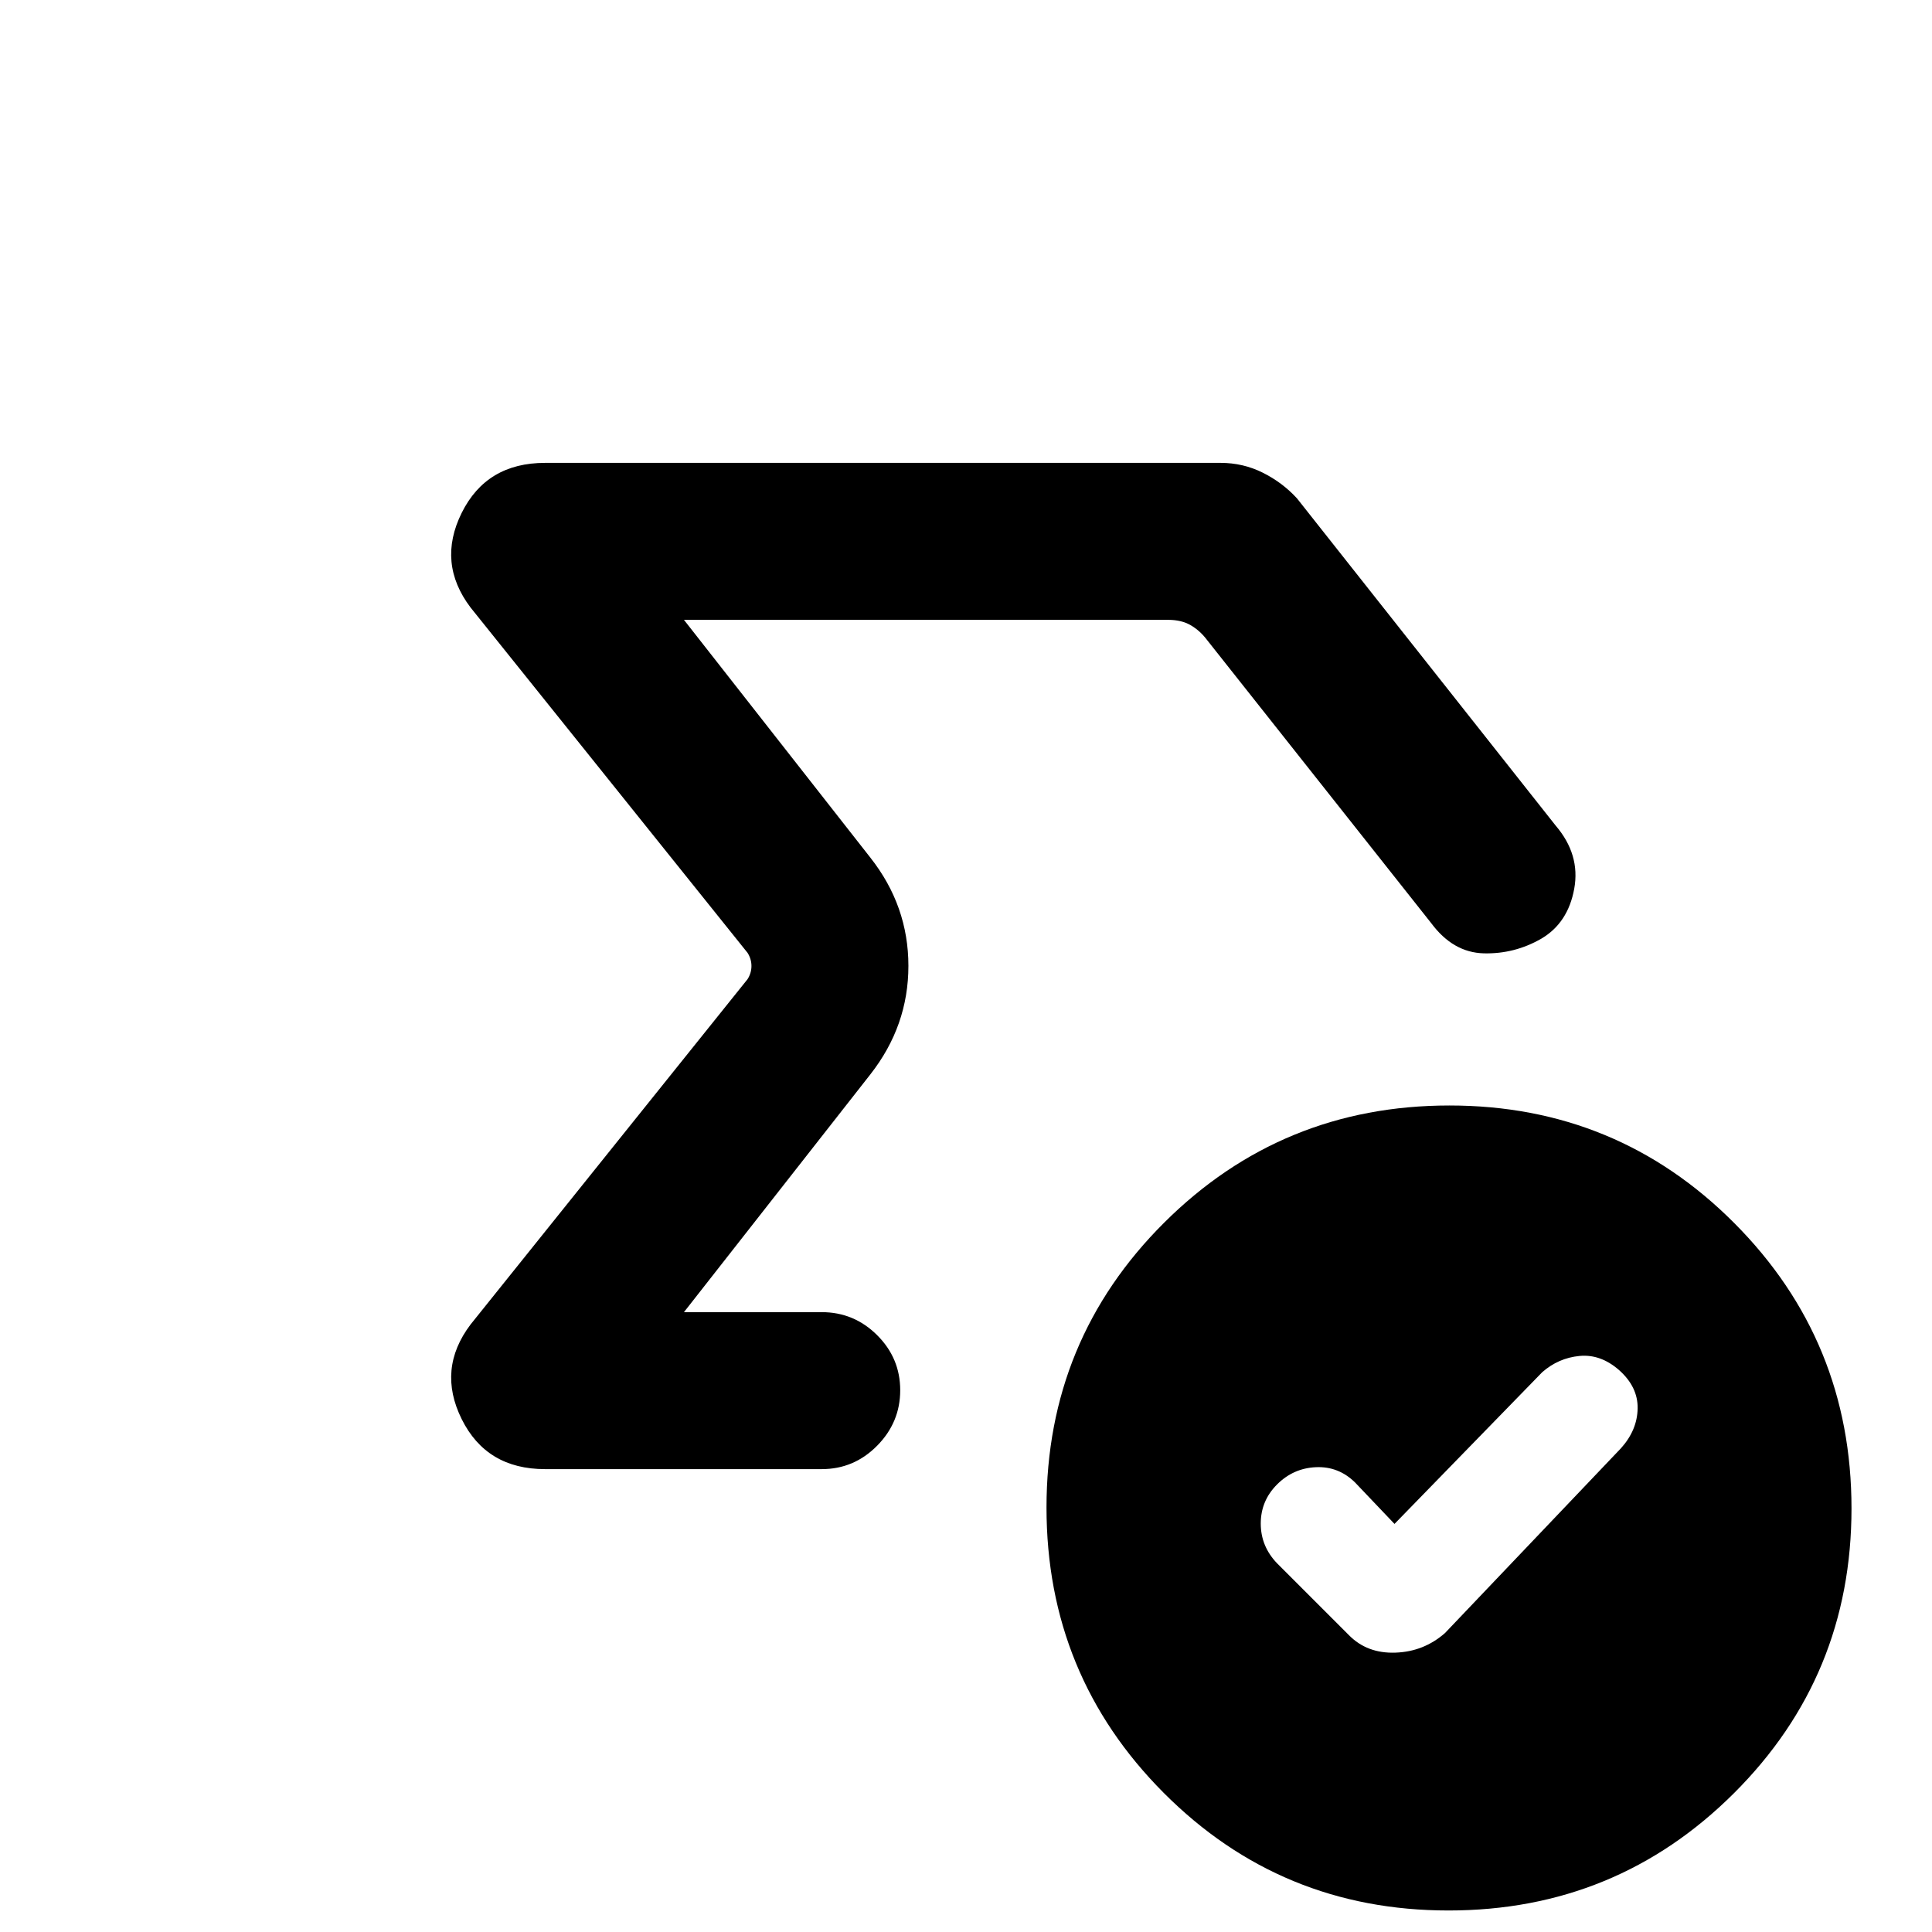 <svg xmlns="http://www.w3.org/2000/svg" height="20" viewBox="0 -960 960 960" width="20"><path d="M531.23-480ZM270.85-230q-29.14 0-41.46-24.89-12.31-24.88 4.45-47.01l137.62-171.56q1.93-3.08 1.93-6.54t-1.93-6.54L233.84-658.1q-16.76-22.13-4.45-47.01Q241.71-730 270.85-730h335.69q11.14 0 20.89 4.86 9.75 4.85 17 12.74L773-549.77q12.31 14.39 9.23 31.36-3.08 16.98-16.31 24.8-13.31 7.69-28.61 7.32-15.3-.38-26.16-15.02L599.77-642q-3.46-4.61-8.08-7.31-4.61-2.69-11.15-2.69H339.85l92.69 118.23q18.84 23.96 18.84 53.71t-18.84 53.83L339.85-308h68.46q16.05 0 27.52 11.42 11.48 11.42 11.48 27.38 0 15.97-11.48 27.58Q424.36-230 408.31-230H270.85Zm422.07 27.23-19.61-20.61q-8.22-8.08-19.45-7.58-11.24.5-19.32 8.6-8.08 8.11-8.08 19.4t8.08 19.73l35.69 35.69q9.06 9.23 23.16 8.73 14.11-.5 24.61-9.73l87.46-91.84q8.08-8.99 8.27-19.75.19-10.75-9.27-19.12-9.17-7.98-19.62-6.98-10.46 1-18.53 8.08l-73.39 75.38Zm26.85 192.08q-83.31 0-141.54-58.46Q520-127.6 520-210.92q0-83.31 58.46-141.54 58.45-58.23 141.77-58.23 83.31 0 141.54 58.45Q920-293.78 920-210.47q0 83.32-58.46 141.55-58.45 58.23-141.77 58.23Z"/></svg>